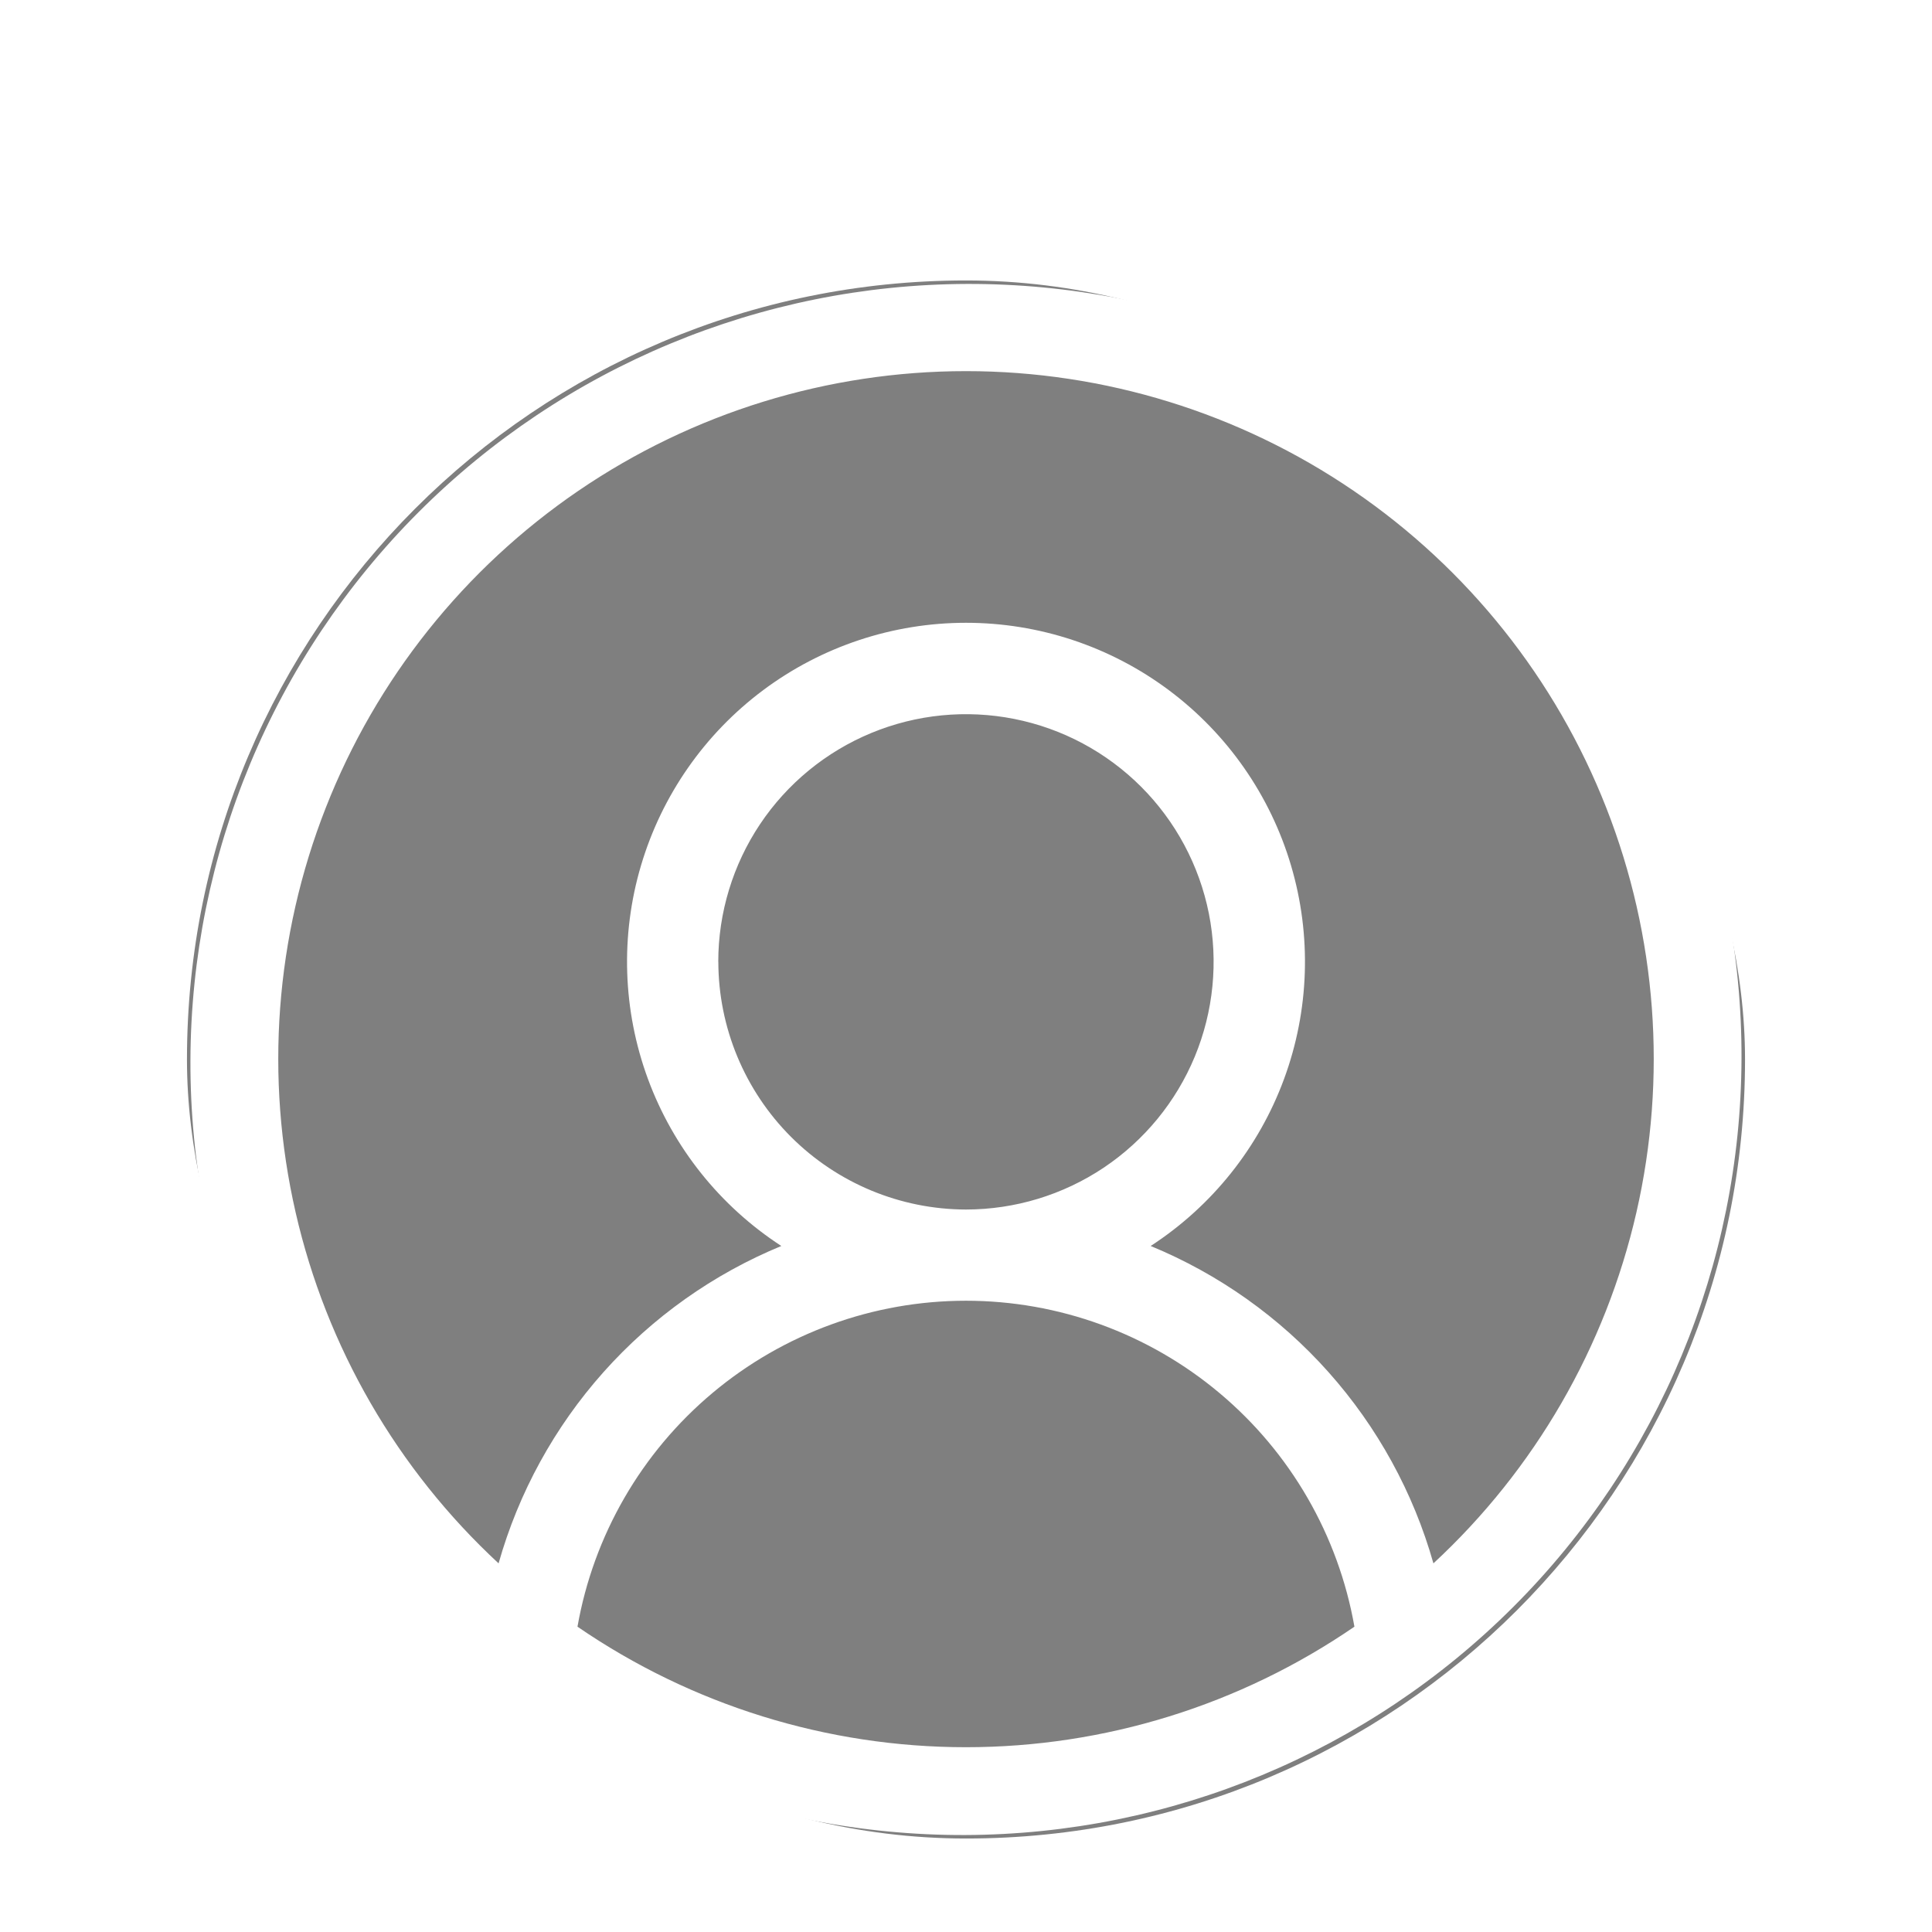 <svg width="62" height="62" viewBox="0 2 62 52" fill="none" xmlns="http://www.w3.org/2000/svg">
<g filter="url(#filter0_d_201_216)">
<rect x="6" y="3" width="50" height="50" rx="25" fill="black" fill-opacity="0.5"/>
<path d="M48.676 10.322C43.978 5.683 37.634 3.091 31.032 3.112C24.428 3.133 18.102 5.766 13.433 10.435C8.764 15.104 6.132 21.43 6.111 28.033C6.091 34.636 8.683 40.979 13.322 45.678C18.021 50.317 24.364 52.909 30.967 52.888C37.57 52.867 43.897 50.234 48.566 45.565C53.234 40.896 55.867 34.569 55.887 27.966C55.908 21.364 53.316 15.021 48.676 10.322ZM18.532 46.202C19.049 43.271 20.582 40.616 22.862 38.704C25.142 36.791 28.023 35.742 30.998 35.742C33.974 35.742 36.855 36.791 39.135 38.704C41.415 40.616 42.948 43.271 43.465 46.202C39.796 48.721 35.449 50.07 30.998 50.07C26.547 50.07 22.201 48.721 18.532 46.202ZM23.05 24.863C23.051 23.291 23.518 21.755 24.391 20.448C25.265 19.142 26.507 18.124 27.959 17.523C29.411 16.922 31.009 16.765 32.551 17.072C34.092 17.378 35.508 18.136 36.619 19.247C37.73 20.359 38.487 21.775 38.794 23.316C39.1 24.858 38.943 26.456 38.342 27.908C37.74 29.36 36.722 30.601 35.415 31.475C34.108 32.348 32.572 32.814 31 32.815C28.893 32.811 26.874 31.972 25.384 30.483C23.895 28.993 23.056 26.973 23.052 24.867L23.05 24.863ZM46 44.17C45.357 41.897 44.206 39.799 42.634 38.034C41.063 36.27 39.111 34.886 36.926 33.985C38.893 32.707 40.395 30.828 41.206 28.627C42.018 26.426 42.096 24.022 41.43 21.773C40.764 19.524 39.388 17.55 37.508 16.147C35.629 14.744 33.346 13.986 31 13.986C28.655 13.986 26.372 14.744 24.492 16.147C22.613 17.55 21.237 19.524 20.571 21.773C19.904 24.022 19.983 26.426 20.794 28.627C21.606 30.828 23.107 32.707 25.074 33.985C22.89 34.885 20.938 36.27 19.366 38.034C17.794 39.798 16.643 41.897 16 44.17C12.746 41.155 10.476 37.229 9.486 32.904C8.496 28.579 8.833 24.056 10.453 19.925C12.072 15.794 14.899 12.248 18.564 9.748C22.23 7.248 26.564 5.91 31 5.91C35.437 5.91 39.771 7.248 43.436 9.748C47.102 12.248 49.928 15.794 51.548 19.925C53.167 24.056 53.504 28.579 52.515 32.904C51.525 37.229 49.255 41.155 46 44.17Z" fill="white"/>
</g>
<defs>
<filter id="filter0_d_201_216" x="0" y="0" width="62" height="62" filterUnits="userSpaceOnUse" color-interpolation-filters="sRGB">
<feFlood flood-opacity="0" result="BackgroundImageFix"/>
<feColorMatrix in="SourceAlpha" type="matrix" values="0 0 0 0 0 0 0 0 0 0 0 0 0 0 0 0 0 0 127 0" result="hardAlpha"/>
<feOffset dy="3"/>
<feGaussianBlur stdDeviation="3"/>
<feComposite in2="hardAlpha" operator="out"/>
<feColorMatrix type="matrix" values="0 0 0 0 0 0 0 0 0 0 0 0 0 0 0 0 0 0 0.1 0"/>
<feBlend mode="normal" in2="BackgroundImageFix" result="effect1_dropShadow_201_216"/>
<feBlend mode="normal" in="SourceGraphic" in2="effect1_dropShadow_201_216" result="shape"/>
</filter>
</defs>
</svg>
